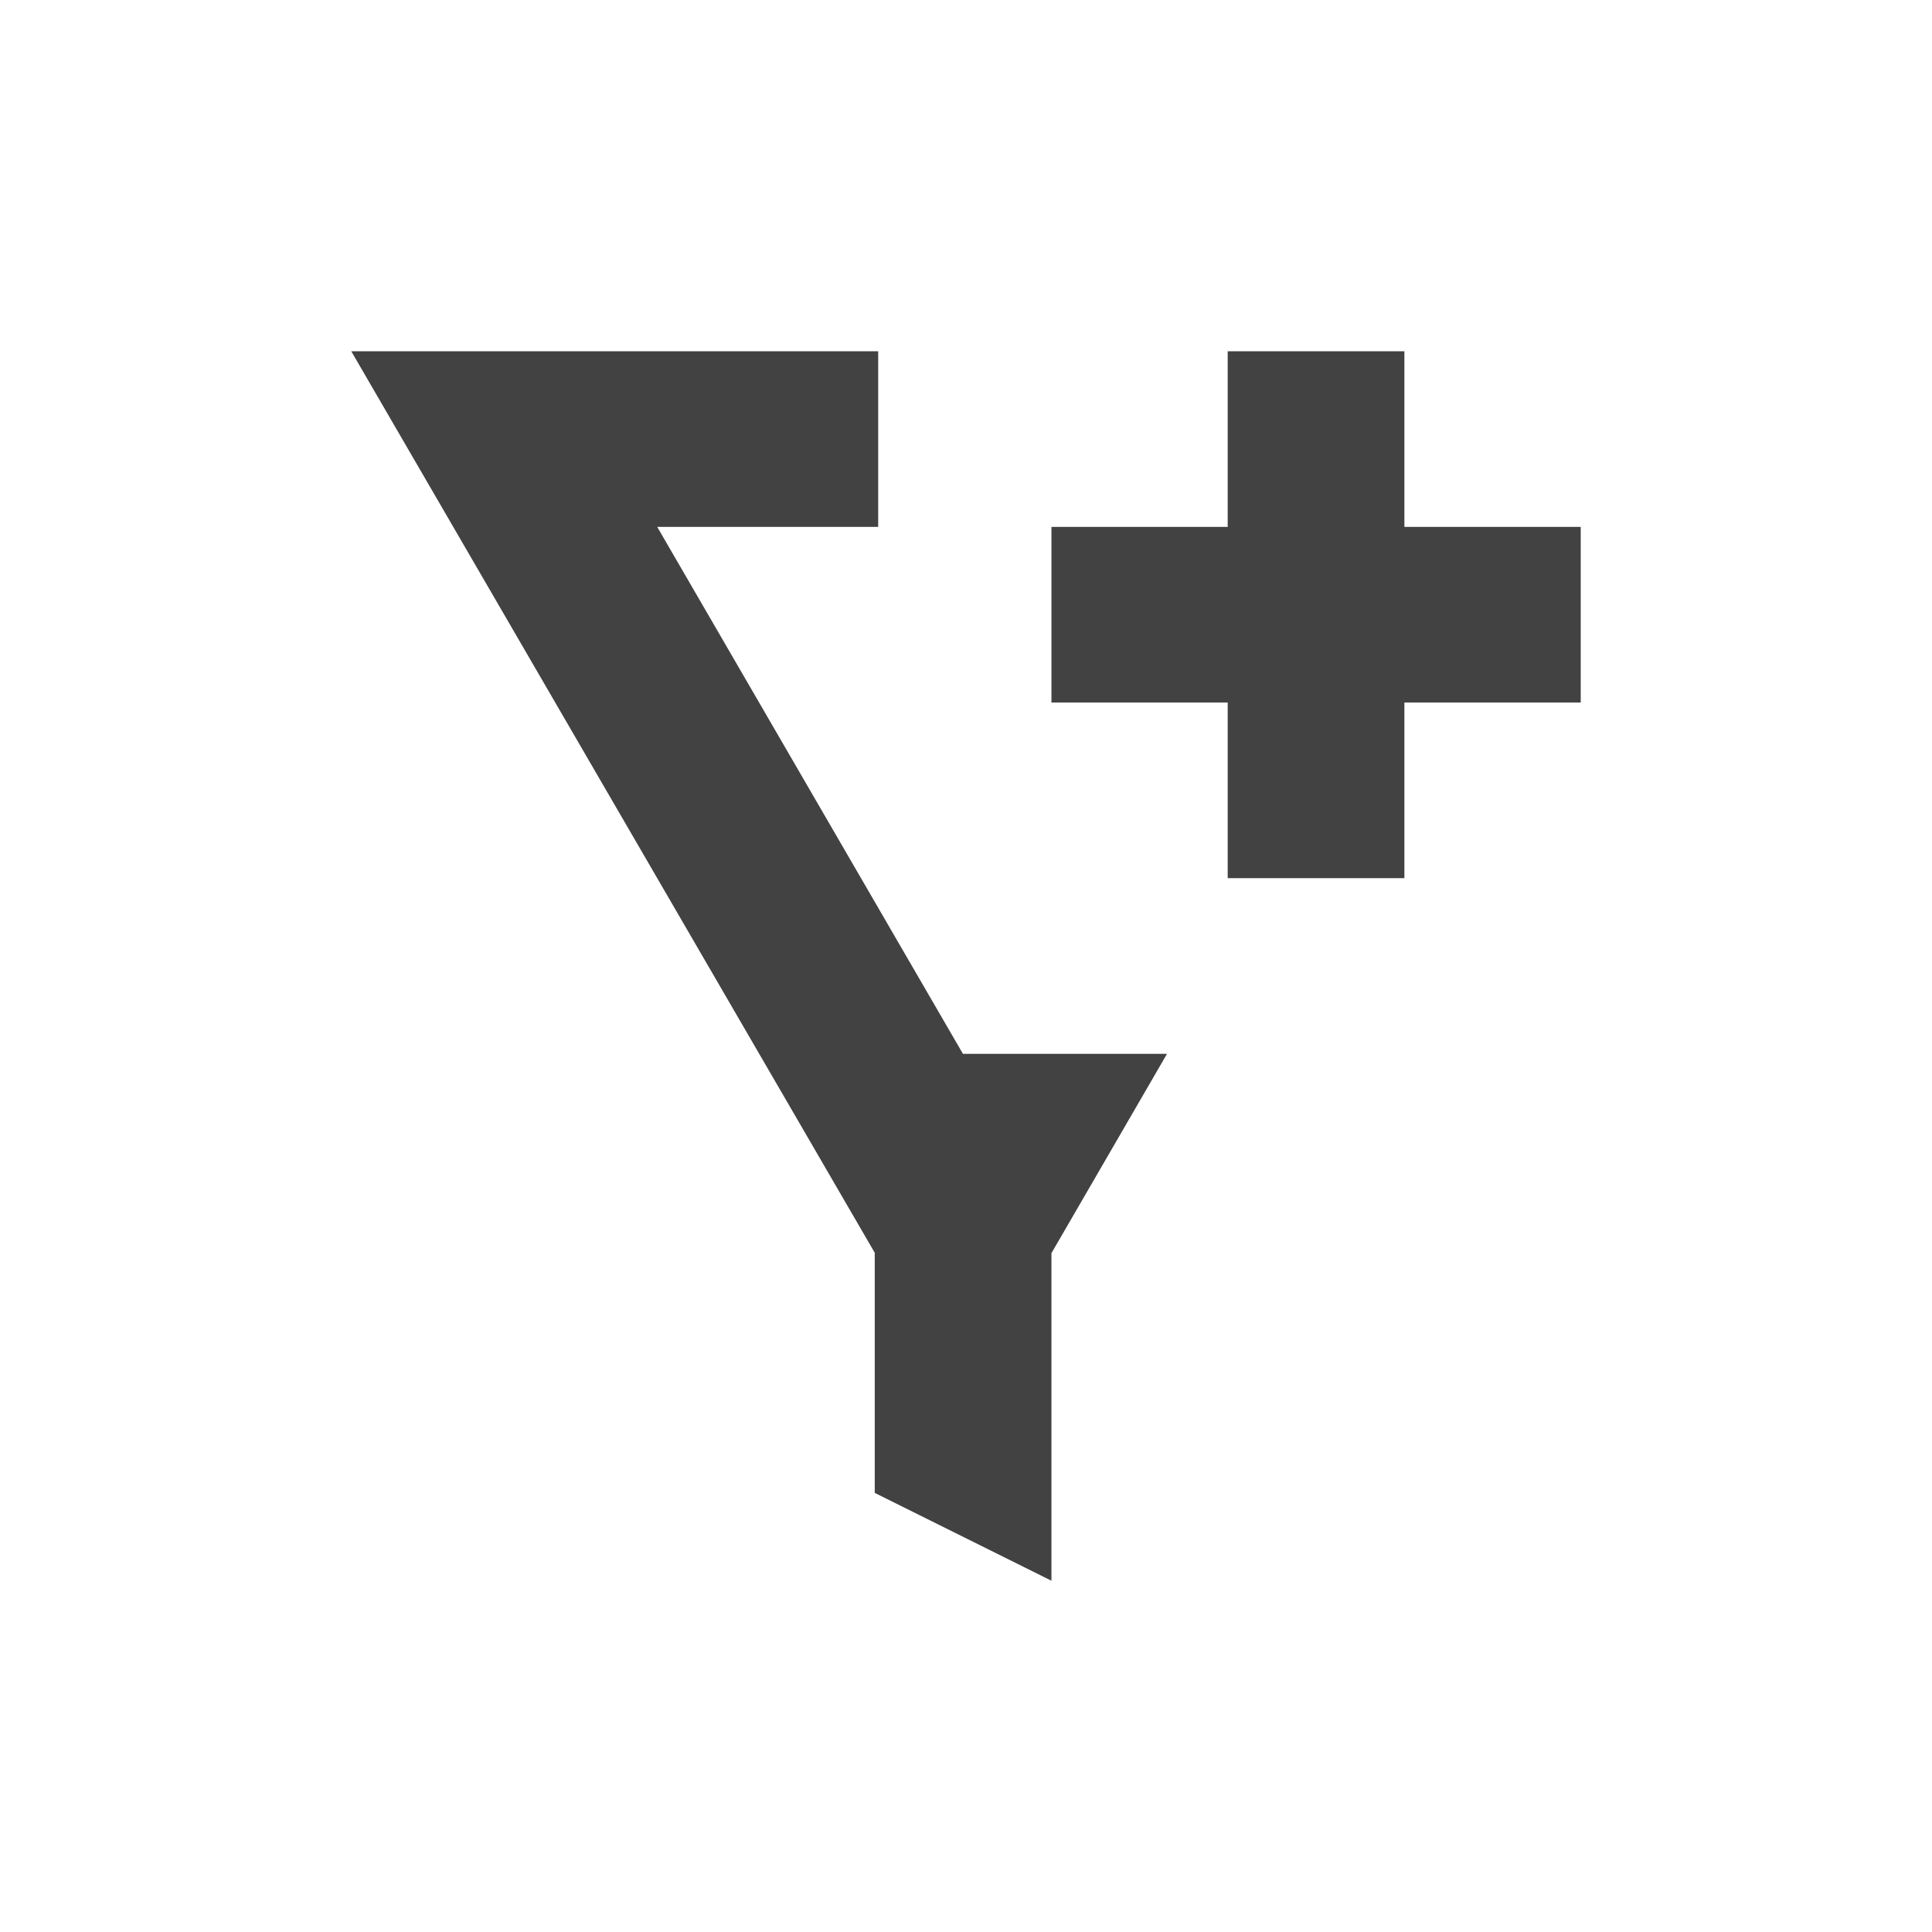 <?xml version="1.0" encoding="UTF-8"?>
<svg xmlns="http://www.w3.org/2000/svg" xmlns:xlink="http://www.w3.org/1999/xlink" width="22px" height="22px" viewBox="0 0 22 22" version="1.1">
<g id="surface1">
<defs>
  <style id="current-color-scheme" type="text/css">
   .ColorScheme-Text { color:#424242; } .ColorScheme-Highlight { color:#eeeeee; }
  </style>
 </defs>
<path style="fill:currentColor" class="ColorScheme-Text" d="M 4 4 L 4.871 5.5 L 9.961 14.266 L 9.961 17 L 11.973 18 L 11.973 14.27 L 13.289 12 L 10.965 12 L 7.484 6 L 10 6 L 10 4 Z M 13.98 4 L 13.98 6 L 11.973 6 L 11.973 8 L 13.98 8 L 13.98 10 L 15.992 10 L 15.992 8 L 18 8 L 18 6 L 15.992 6 L 15.992 4 Z M 13.98 4 "/>
</g>
</svg>
